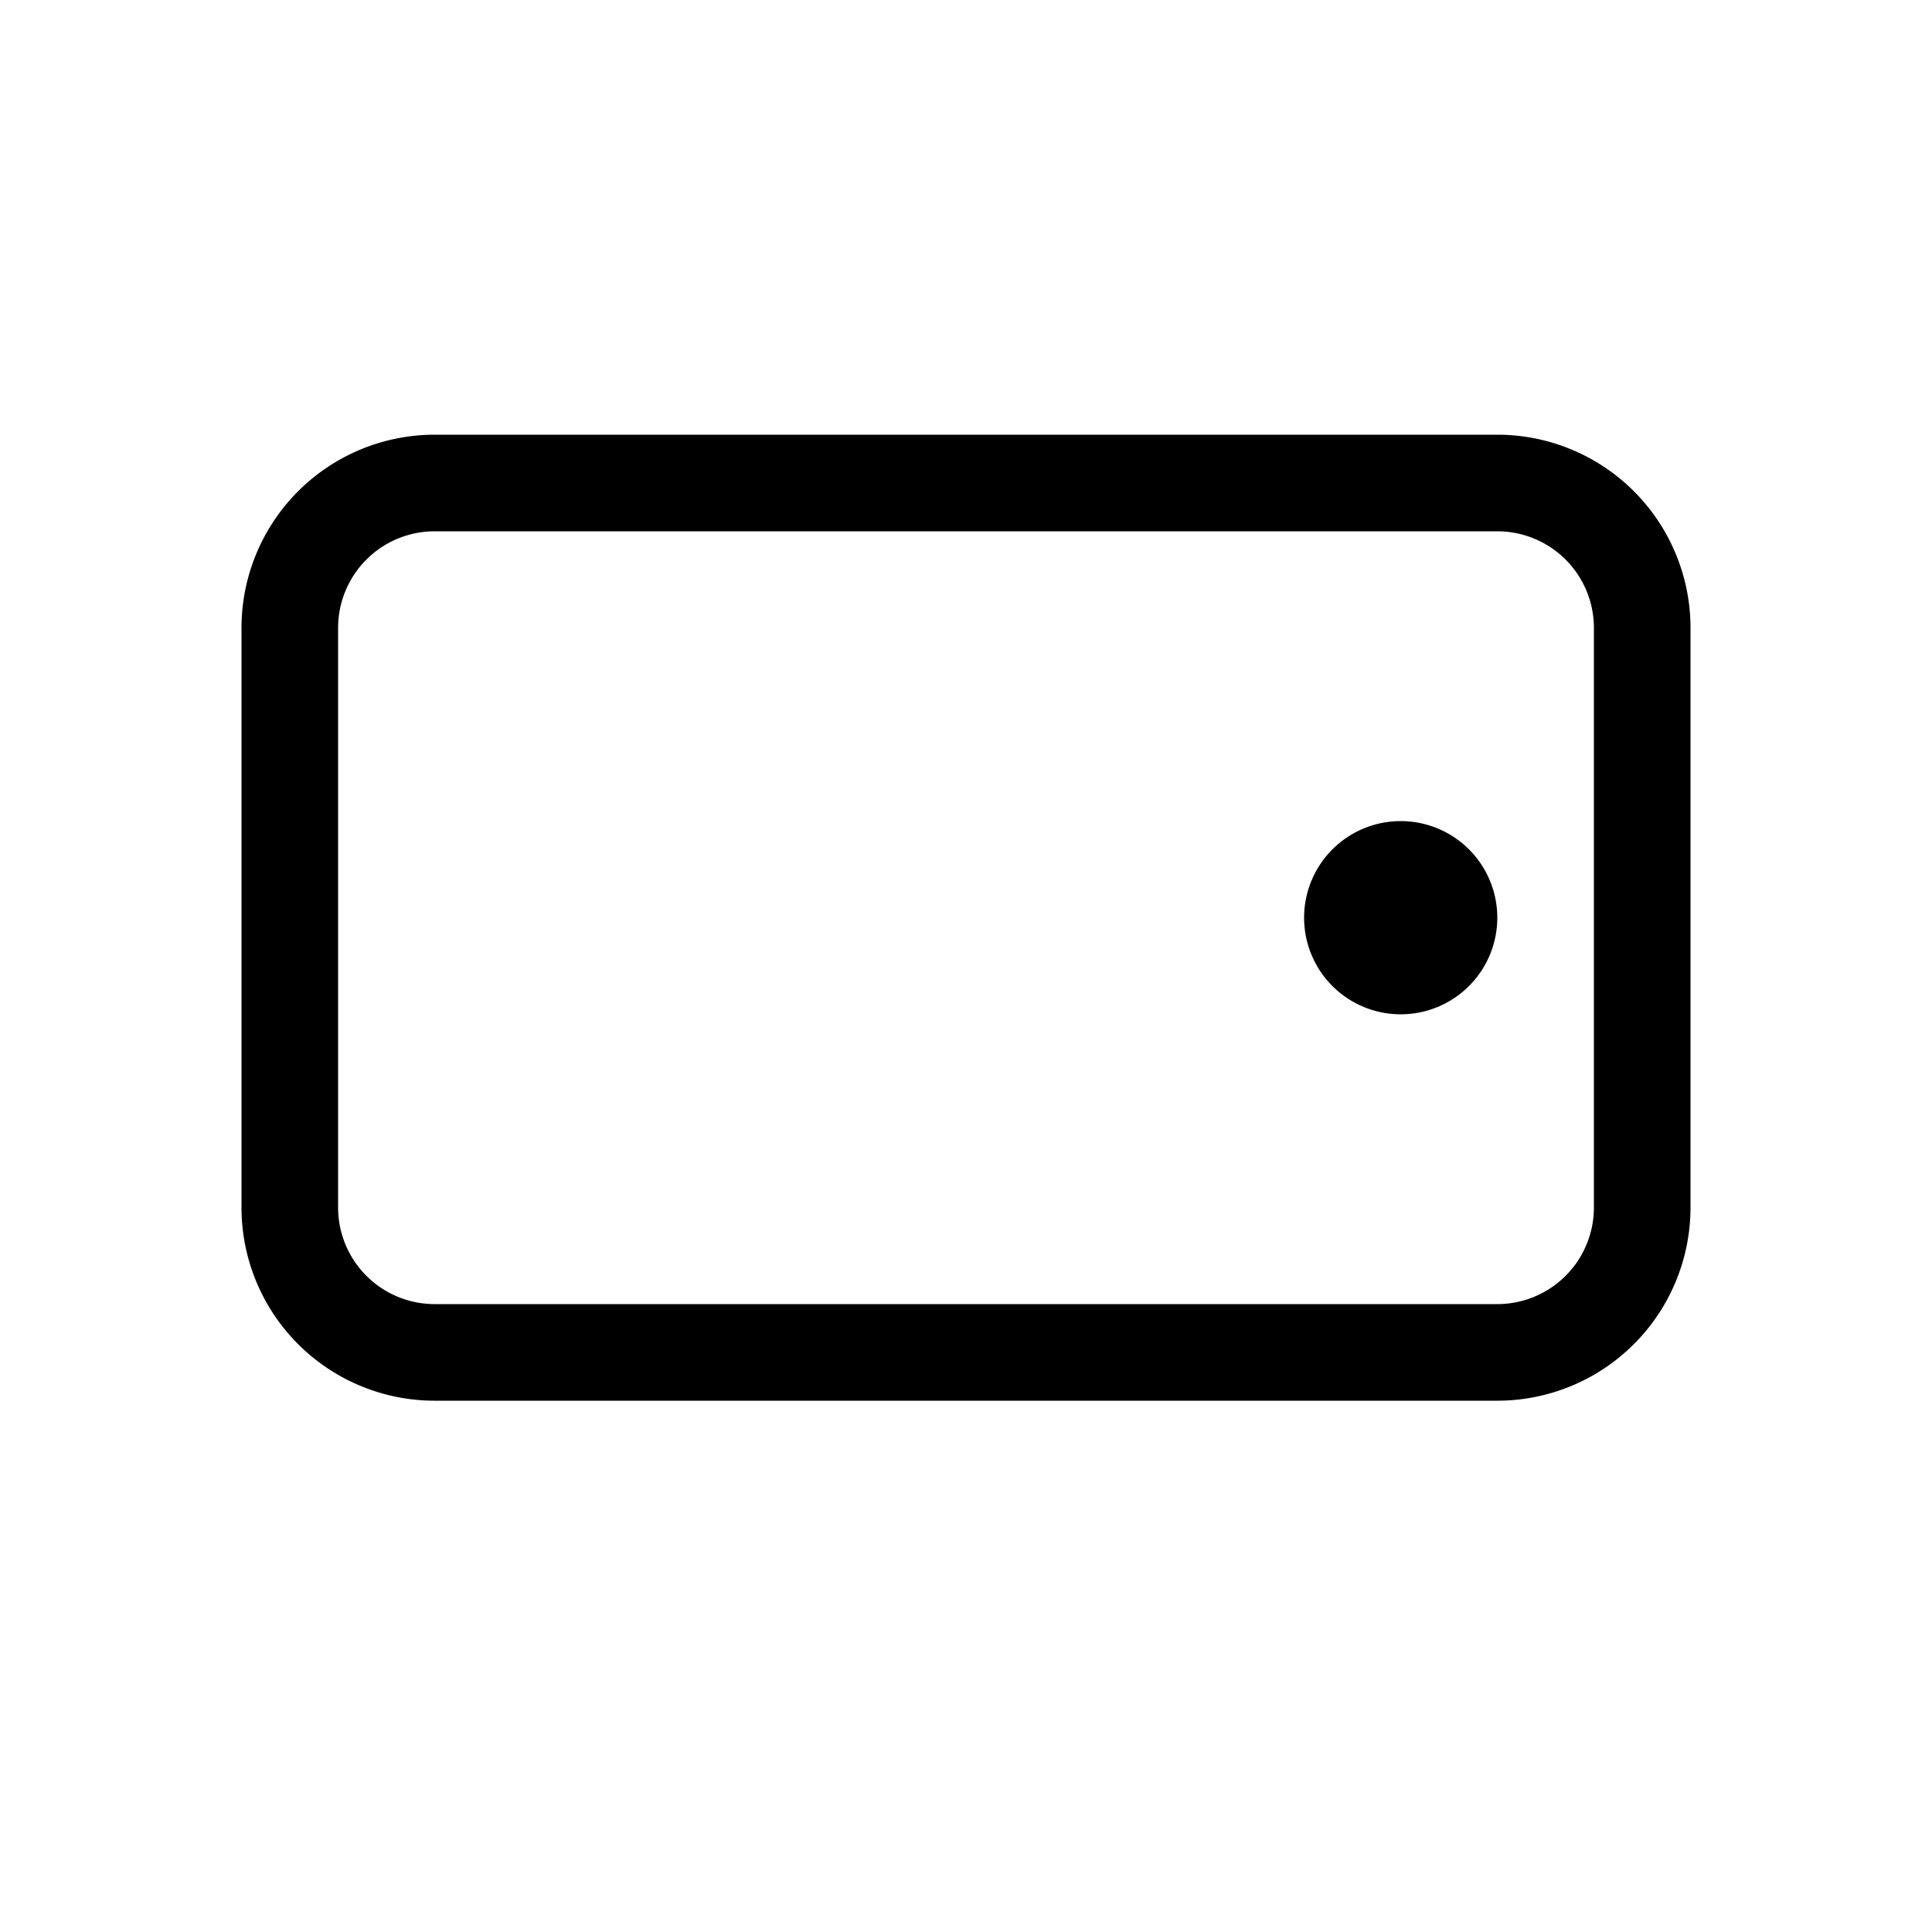 <svg xmlns="http://www.w3.org/2000/svg" width="20" height="20" class="bi" viewBox="0 0 20 20" fill="currentColor">
  <path fill-rule="evenodd" d="M3.5 6.5v6a1 1 0 001 1h11a1 1 0 001-1v-6a1 1 0 00-1-1h-11a1 1 0 00-1 1zm-1 6a2 2 0 002 2h11a2 2 0 002-2v-6a2 2 0 00-2-2h-11a2 2 0 00-2 2v6z" clip-rule="evenodd"/>
  <path fill-rule="evenodd" d="M15.5 9.5a1 1 0 10-2 0 1 1 0 002 0z" clip-rule="evenodd"/>
</svg>
